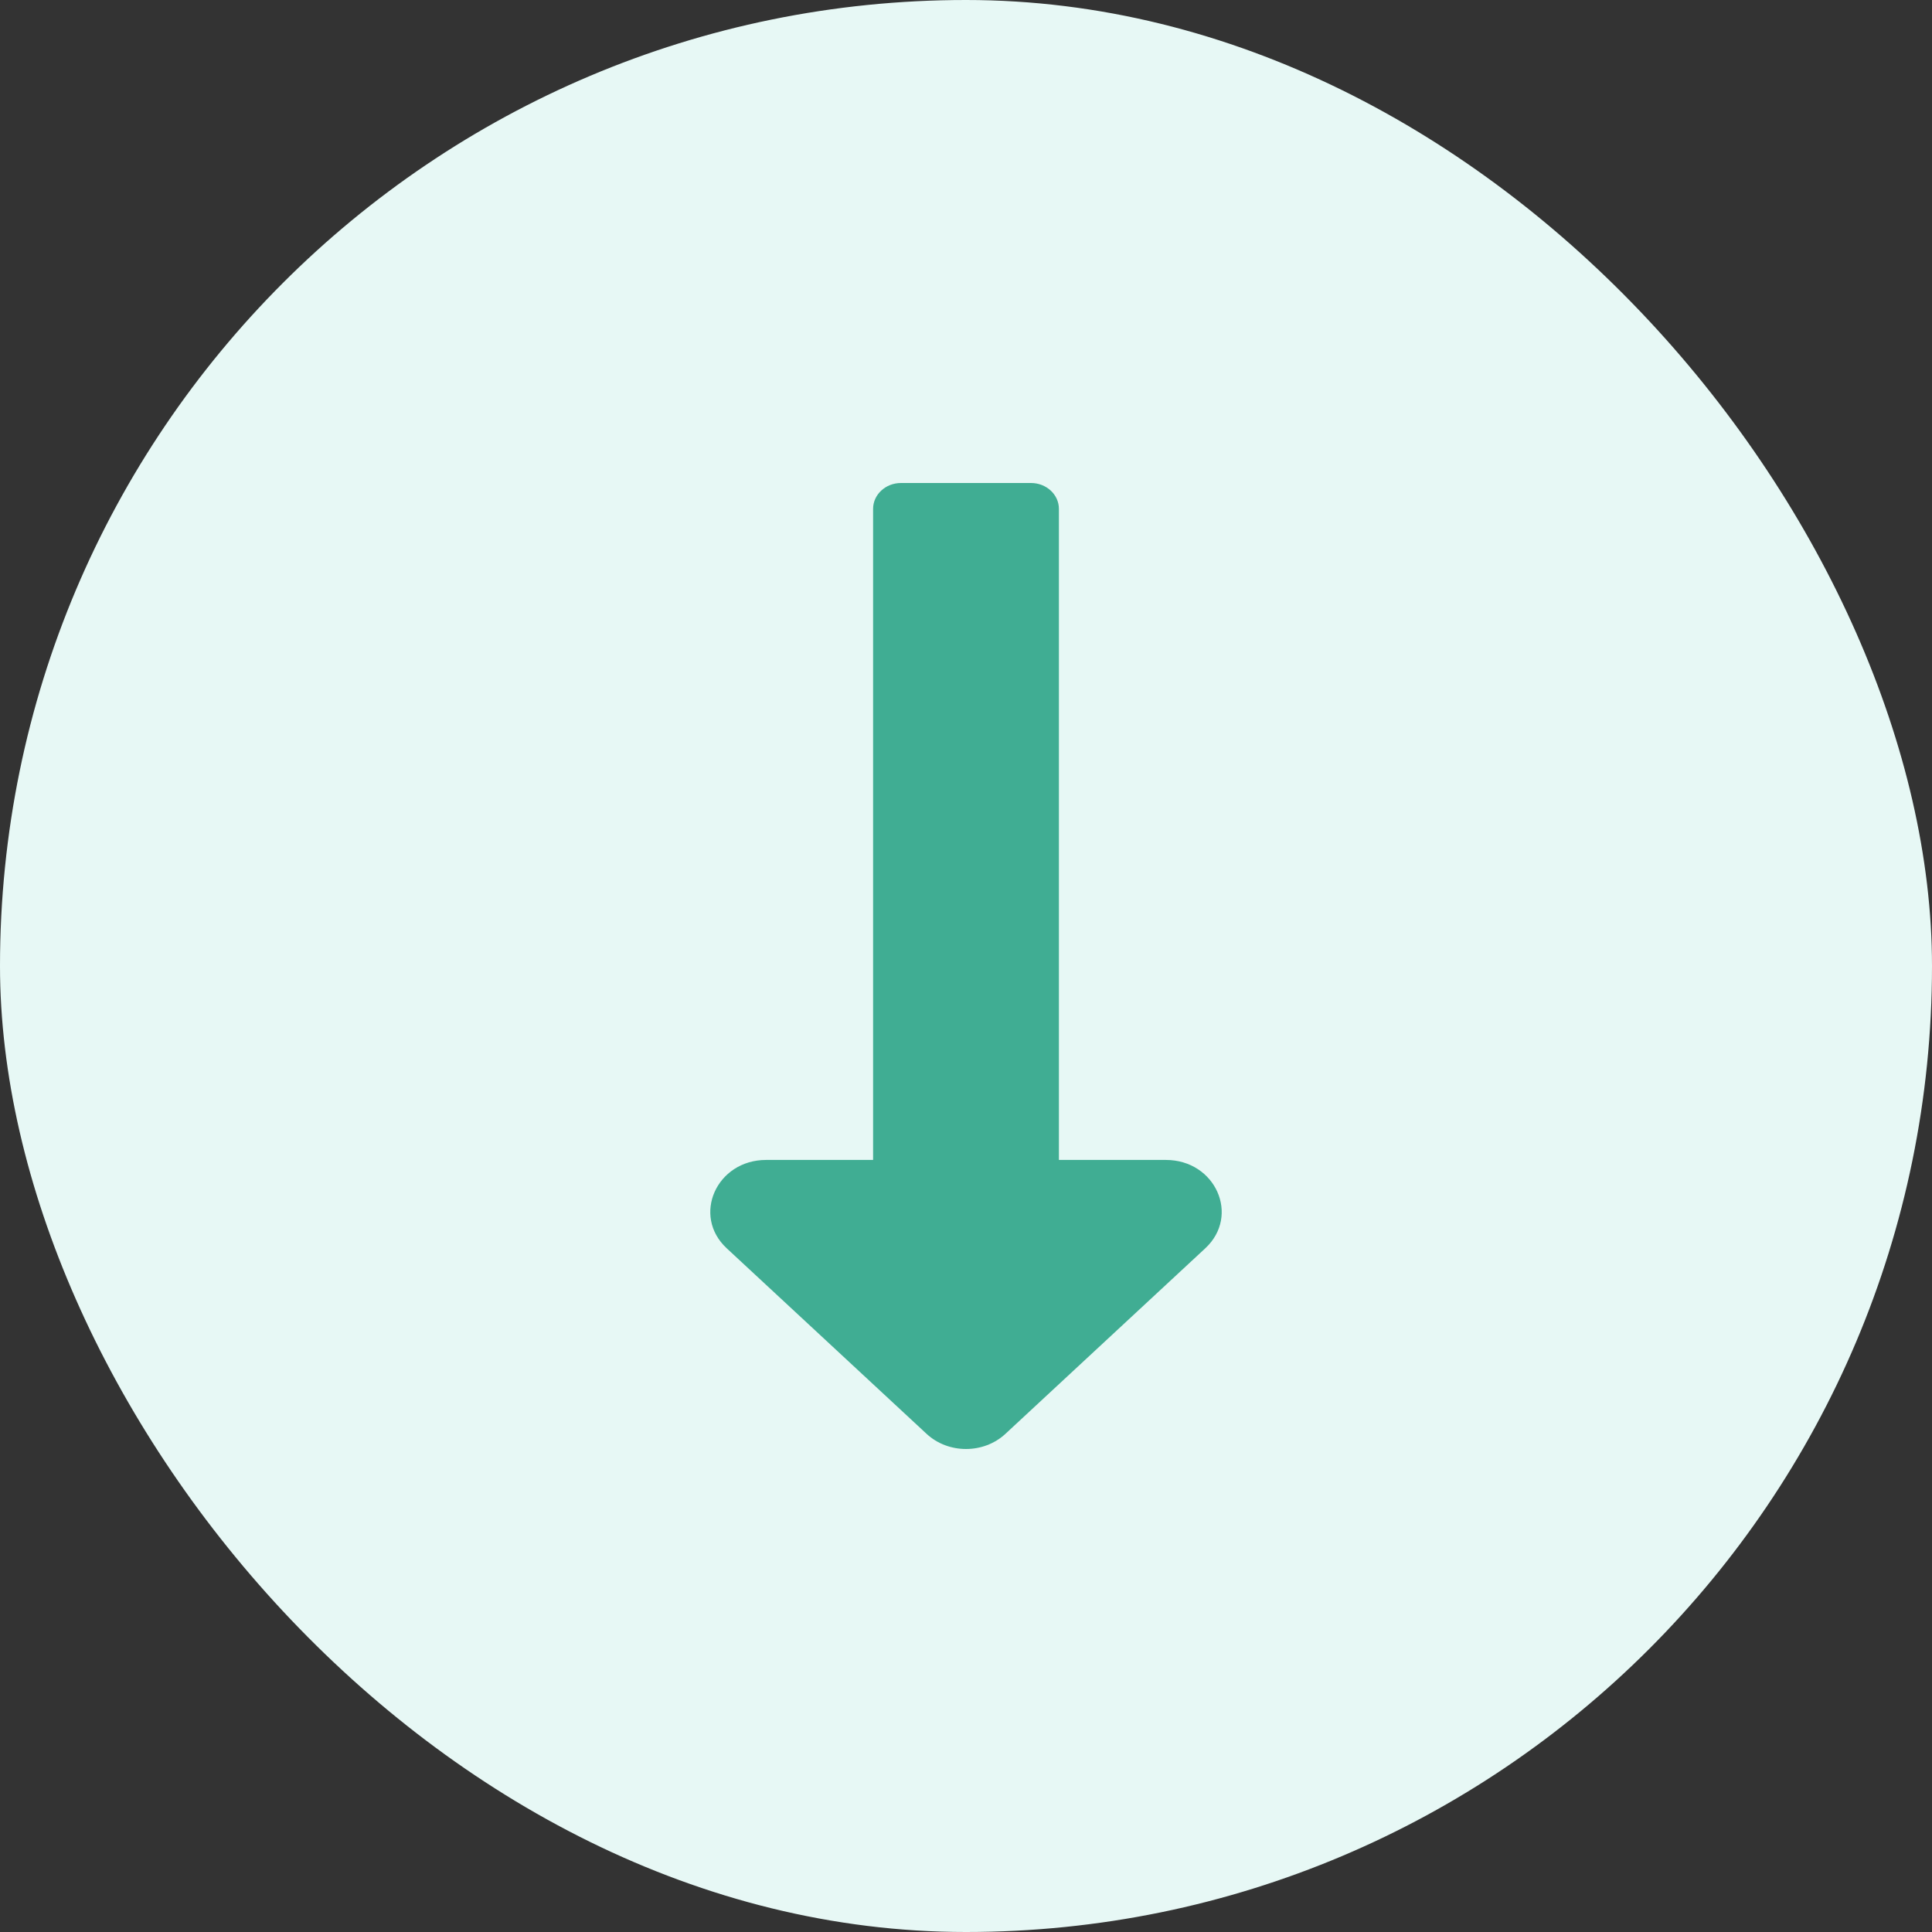 <svg width="34" height="34" viewBox="0 0 34 34" fill="none" xmlns="http://www.w3.org/2000/svg">
<rect x="0" y="0" width="34" height="34" fill="#333333" stroke="none"/>
<rect x="34" y="34" width="34" height="34" rx="17" transform="rotate(-180 34 34)" fill="#E7F8F5"/>
<path d="M18.635 20.413L18.635 8.955C18.635 8.704 18.415 8.5 18.144 8.5L15.856 8.5C15.585 8.5 15.365 8.704 15.365 8.955L15.365 20.413L13.483 20.413C12.609 20.413 12.171 21.394 12.789 21.968L16.306 25.233C16.689 25.589 17.311 25.589 17.694 25.233L21.211 21.968C21.829 21.394 21.391 20.413 20.517 20.413L18.635 20.413Z" fill="#40AD93"/>
</svg>
